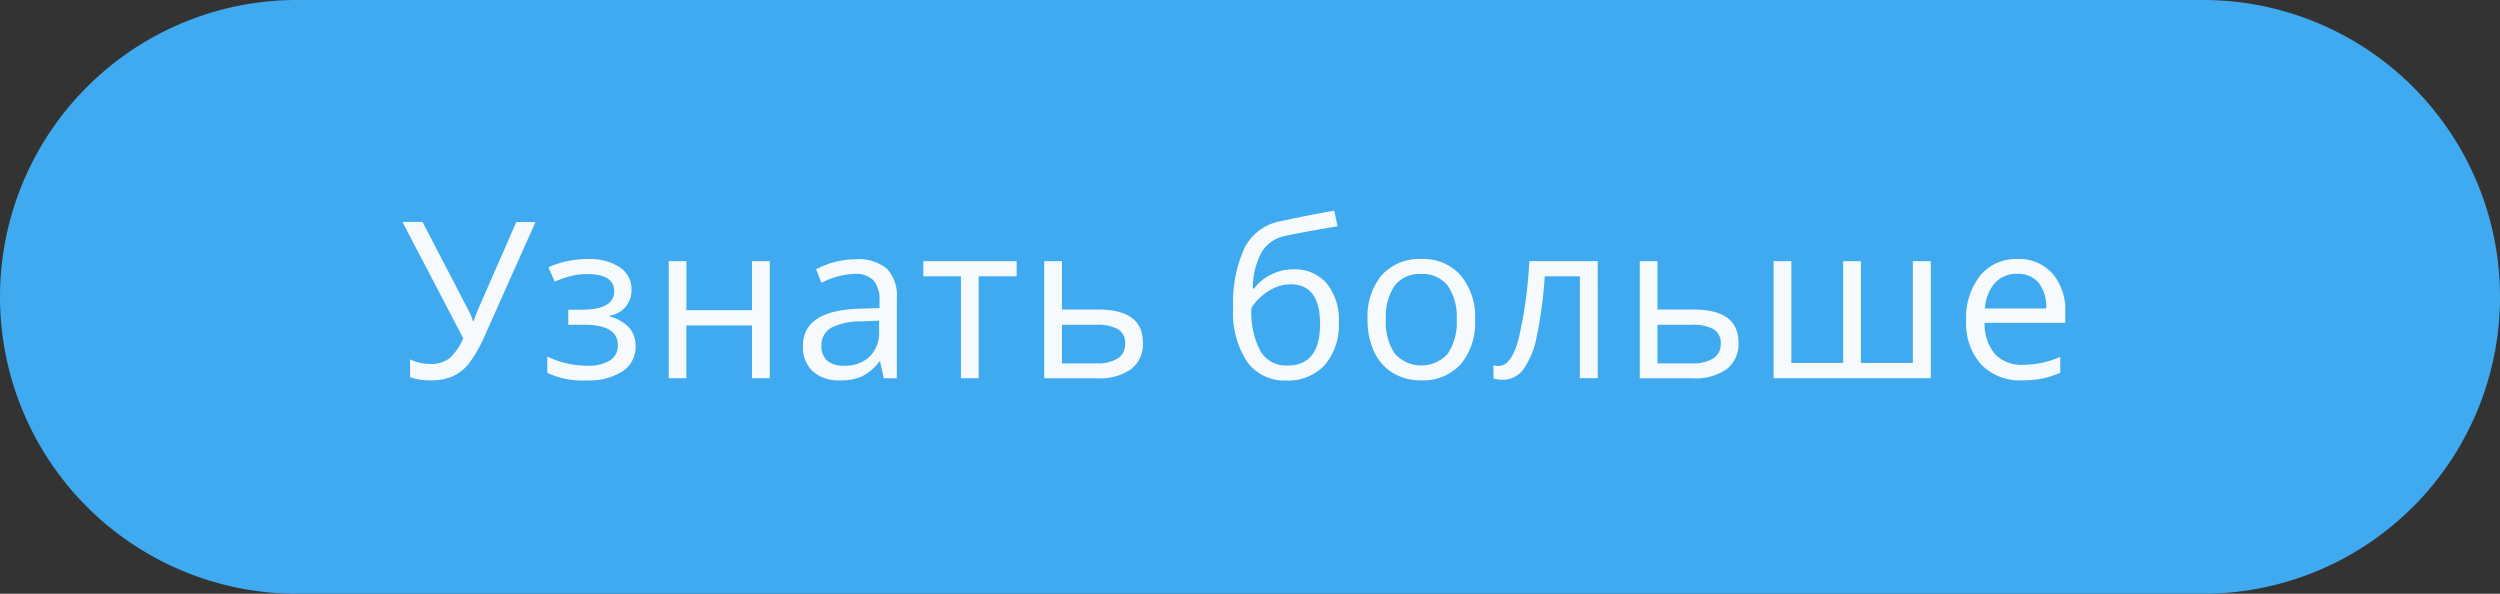 <svg xmlns="http://www.w3.org/2000/svg" viewBox="0 0 160 38">
  <rect x="0" y="0" width="160" height="38" fill="#333333" stroke="none"/>
  <defs>
    <style>
      .cls-1{fill:#40aaf0;}.cls-2{fill:#f6fafd;}
    </style>
  </defs>
  <g id="Layer_2" data-name="Layer 2">
    <g id="Layer_1-2" data-name="Layer 1">
      <path class="cls-1" d="M141,38H19A19,19,0,0,1,0,19H0A19,19,0,0,1,19,0H141a19,19,0,0,1,19,19h0A19,19,0,0,1,141,38Z"/>
      <path class="cls-2" d="M27.579,24.343a3.976,3.976,0,0,1-1.333-.2V23a3.052,3.052,0,0,0,1.292.294,1.948,1.948,0,0,0,1.207-.345,3.522,3.522,0,0,0,.9-1.3l-3.889-7.444h1.285L30,19.893a3.867,3.867,0,0,1,.267.656h.054a7.44,7.44,0,0,1,.267-.725l2.454-5.612h1.23l-3.192,7.15a9.231,9.231,0,0,1-1.036,1.86A2.9,2.9,0,0,1,29,24.073,3.355,3.355,0,0,1,27.579,24.343Z"/>
      <path class="cls-2" d="M37.183,19.824q2.127,0,2.126-1.176,0-1.107-1.723-1.107a4.405,4.405,0,0,0-.957.1,7.363,7.363,0,0,0-1.128.382l-.4-.922a6.133,6.133,0,0,1,2.536-.52,3.457,3.457,0,0,1,2.037.53,1.68,1.68,0,0,1,.745,1.446,1.635,1.635,0,0,1-1.4,1.647v.055a2.538,2.538,0,0,1,1.258.721,1.752,1.752,0,0,1,.4,1.172,1.854,1.854,0,0,1-.837,1.617,4.028,4.028,0,0,1-2.314.578,5.256,5.256,0,0,1-2.5-.486V22.818a5.893,5.893,0,0,0,2.529.588,2.677,2.677,0,0,0,1.487-.338,1.1,1.1,0,0,0,.5-.974q0-1.307-2.126-1.306H36.37v-.964Z"/>
      <path class="cls-2" d="M43.93,16.714v3.138h4.2V16.714h1.135v7.492H48.127V20.829h-4.2v3.377H42.8V16.714Z"/>
      <path class="cls-2" d="M56.556,24.206,56.33,23.14h-.055a3.147,3.147,0,0,1-1.117.953,3.4,3.4,0,0,1-1.391.25,2.506,2.506,0,0,1-1.747-.574,2.1,2.1,0,0,1-.632-1.634q0-2.27,3.63-2.379l1.271-.041V19.25a1.9,1.9,0,0,0-.379-1.3,1.559,1.559,0,0,0-1.214-.421,4.946,4.946,0,0,0-2.119.575l-.348-.869a5.462,5.462,0,0,1,2.536-.642,2.853,2.853,0,0,1,1.985.594,2.484,2.484,0,0,1,.646,1.908v5.113Zm-2.564-.8a2.306,2.306,0,0,0,1.665-.581,2.151,2.151,0,0,0,.605-1.627v-.677l-1.135.048a4.123,4.123,0,0,0-1.952.421,1.266,1.266,0,0,0-.6,1.158,1.167,1.167,0,0,0,.373.937A1.545,1.545,0,0,0,53.992,23.406Z"/>
      <path class="cls-2" d="M65.066,17.685H62.633v6.521H61.5V17.685H59.092v-.971h5.974Z"/>
      <path class="cls-2" d="M67.964,19.81h2.311q2.871,0,2.871,2.113a2.028,2.028,0,0,1-.749,1.7,3.49,3.49,0,0,1-2.19.588H66.83V16.714h1.134Zm0,.978v2.468h2.188a2.516,2.516,0,0,0,1.381-.315,1.058,1.058,0,0,0,.478-.95,1.013,1.013,0,0,0-.441-.912,2.733,2.733,0,0,0-1.452-.291Z"/>
      <path class="cls-2" d="M78.922,19.715a8.373,8.373,0,0,1,.724-3.839,3.246,3.246,0,0,1,2.3-1.719q1.956-.417,3.446-.677l.212,1q-2.373.4-3.391.629a2.223,2.223,0,0,0-1.487,1.067,4.822,4.822,0,0,0-.543,2.29h.082a2.945,2.945,0,0,1,1.093-.9,3.16,3.16,0,0,1,1.4-.328,2.692,2.692,0,0,1,2.153.9,3.676,3.676,0,0,1,.773,2.481,3.939,3.939,0,0,1-.9,2.745,3.2,3.2,0,0,1-2.5.988,2.911,2.911,0,0,1-2.475-1.21A5.66,5.66,0,0,1,78.922,19.715ZM82.4,23.393q2.085,0,2.084-2.66,0-2.536-1.893-2.536a2.429,2.429,0,0,0-1,.216,3.42,3.42,0,0,0-.881.57,3.031,3.031,0,0,0-.619.732,5.365,5.365,0,0,0,.567,2.738A1.9,1.9,0,0,0,82.4,23.393Z"/>
      <path class="cls-2" d="M94.405,20.453a4.131,4.131,0,0,1-.923,2.861,3.249,3.249,0,0,1-2.549,1.029,3.385,3.385,0,0,1-1.785-.472,3.12,3.12,0,0,1-1.2-1.353,4.726,4.726,0,0,1-.424-2.065,4.13,4.13,0,0,1,.916-2.854,3.242,3.242,0,0,1,2.543-1.022,3.171,3.171,0,0,1,2.5,1.046A4.113,4.113,0,0,1,94.405,20.453Zm-5.708,0a3.565,3.565,0,0,0,.574,2.188,2.279,2.279,0,0,0,3.381,0,3.538,3.538,0,0,0,.577-2.191,3.479,3.479,0,0,0-.577-2.17,2.029,2.029,0,0,0-1.706-.742,2,2,0,0,0-1.681.731A3.517,3.517,0,0,0,88.7,20.453Z"/>
      <path class="cls-2" d="M102.259,24.206h-1.148V17.685H98.862a27.211,27.211,0,0,1-.513,3.862,5.393,5.393,0,0,1-.851,2.092,1.624,1.624,0,0,1-1.33.663,1.729,1.729,0,0,1-.587-.082v-.841a1.312,1.312,0,0,0,.341.041q.786,0,1.251-1.661a27.366,27.366,0,0,0,.7-5.045h4.382Z"/>
      <path class="cls-2" d="M106.08,19.81h2.311q2.871,0,2.871,2.113a2.028,2.028,0,0,1-.749,1.7,3.491,3.491,0,0,1-2.191.588h-3.377V16.714h1.135Zm0,.978v2.468h2.188a2.51,2.51,0,0,0,1.38-.315,1.059,1.059,0,0,0,.479-.95,1.013,1.013,0,0,0-.441-.912,2.735,2.735,0,0,0-1.453-.291Z"/>
      <path class="cls-2" d="M119.1,23.228h3.322V16.714h1.148v7.492H113.511V16.714h1.135v6.514h3.315V16.714H119.1Z"/>
      <path class="cls-2" d="M129.417,24.343a3.443,3.443,0,0,1-2.621-1.012,3.918,3.918,0,0,1-.961-2.81,4.339,4.339,0,0,1,.893-2.877,2.962,2.962,0,0,1,2.4-1.067,2.827,2.827,0,0,1,2.228.926,3.55,3.55,0,0,1,.82,2.444v.718h-5.161a2.971,2.971,0,0,0,.667,2,2.306,2.306,0,0,0,1.78.684,6.042,6.042,0,0,0,2.393-.506v1.011a5.928,5.928,0,0,1-1.138.373A6.416,6.416,0,0,1,129.417,24.343Zm-.307-6.816a1.853,1.853,0,0,0-1.439.588,2.709,2.709,0,0,0-.632,1.627h3.917a2.5,2.5,0,0,0-.479-1.644A1.686,1.686,0,0,0,129.11,17.527Z"/>
    </g>
  </g>
</svg>
